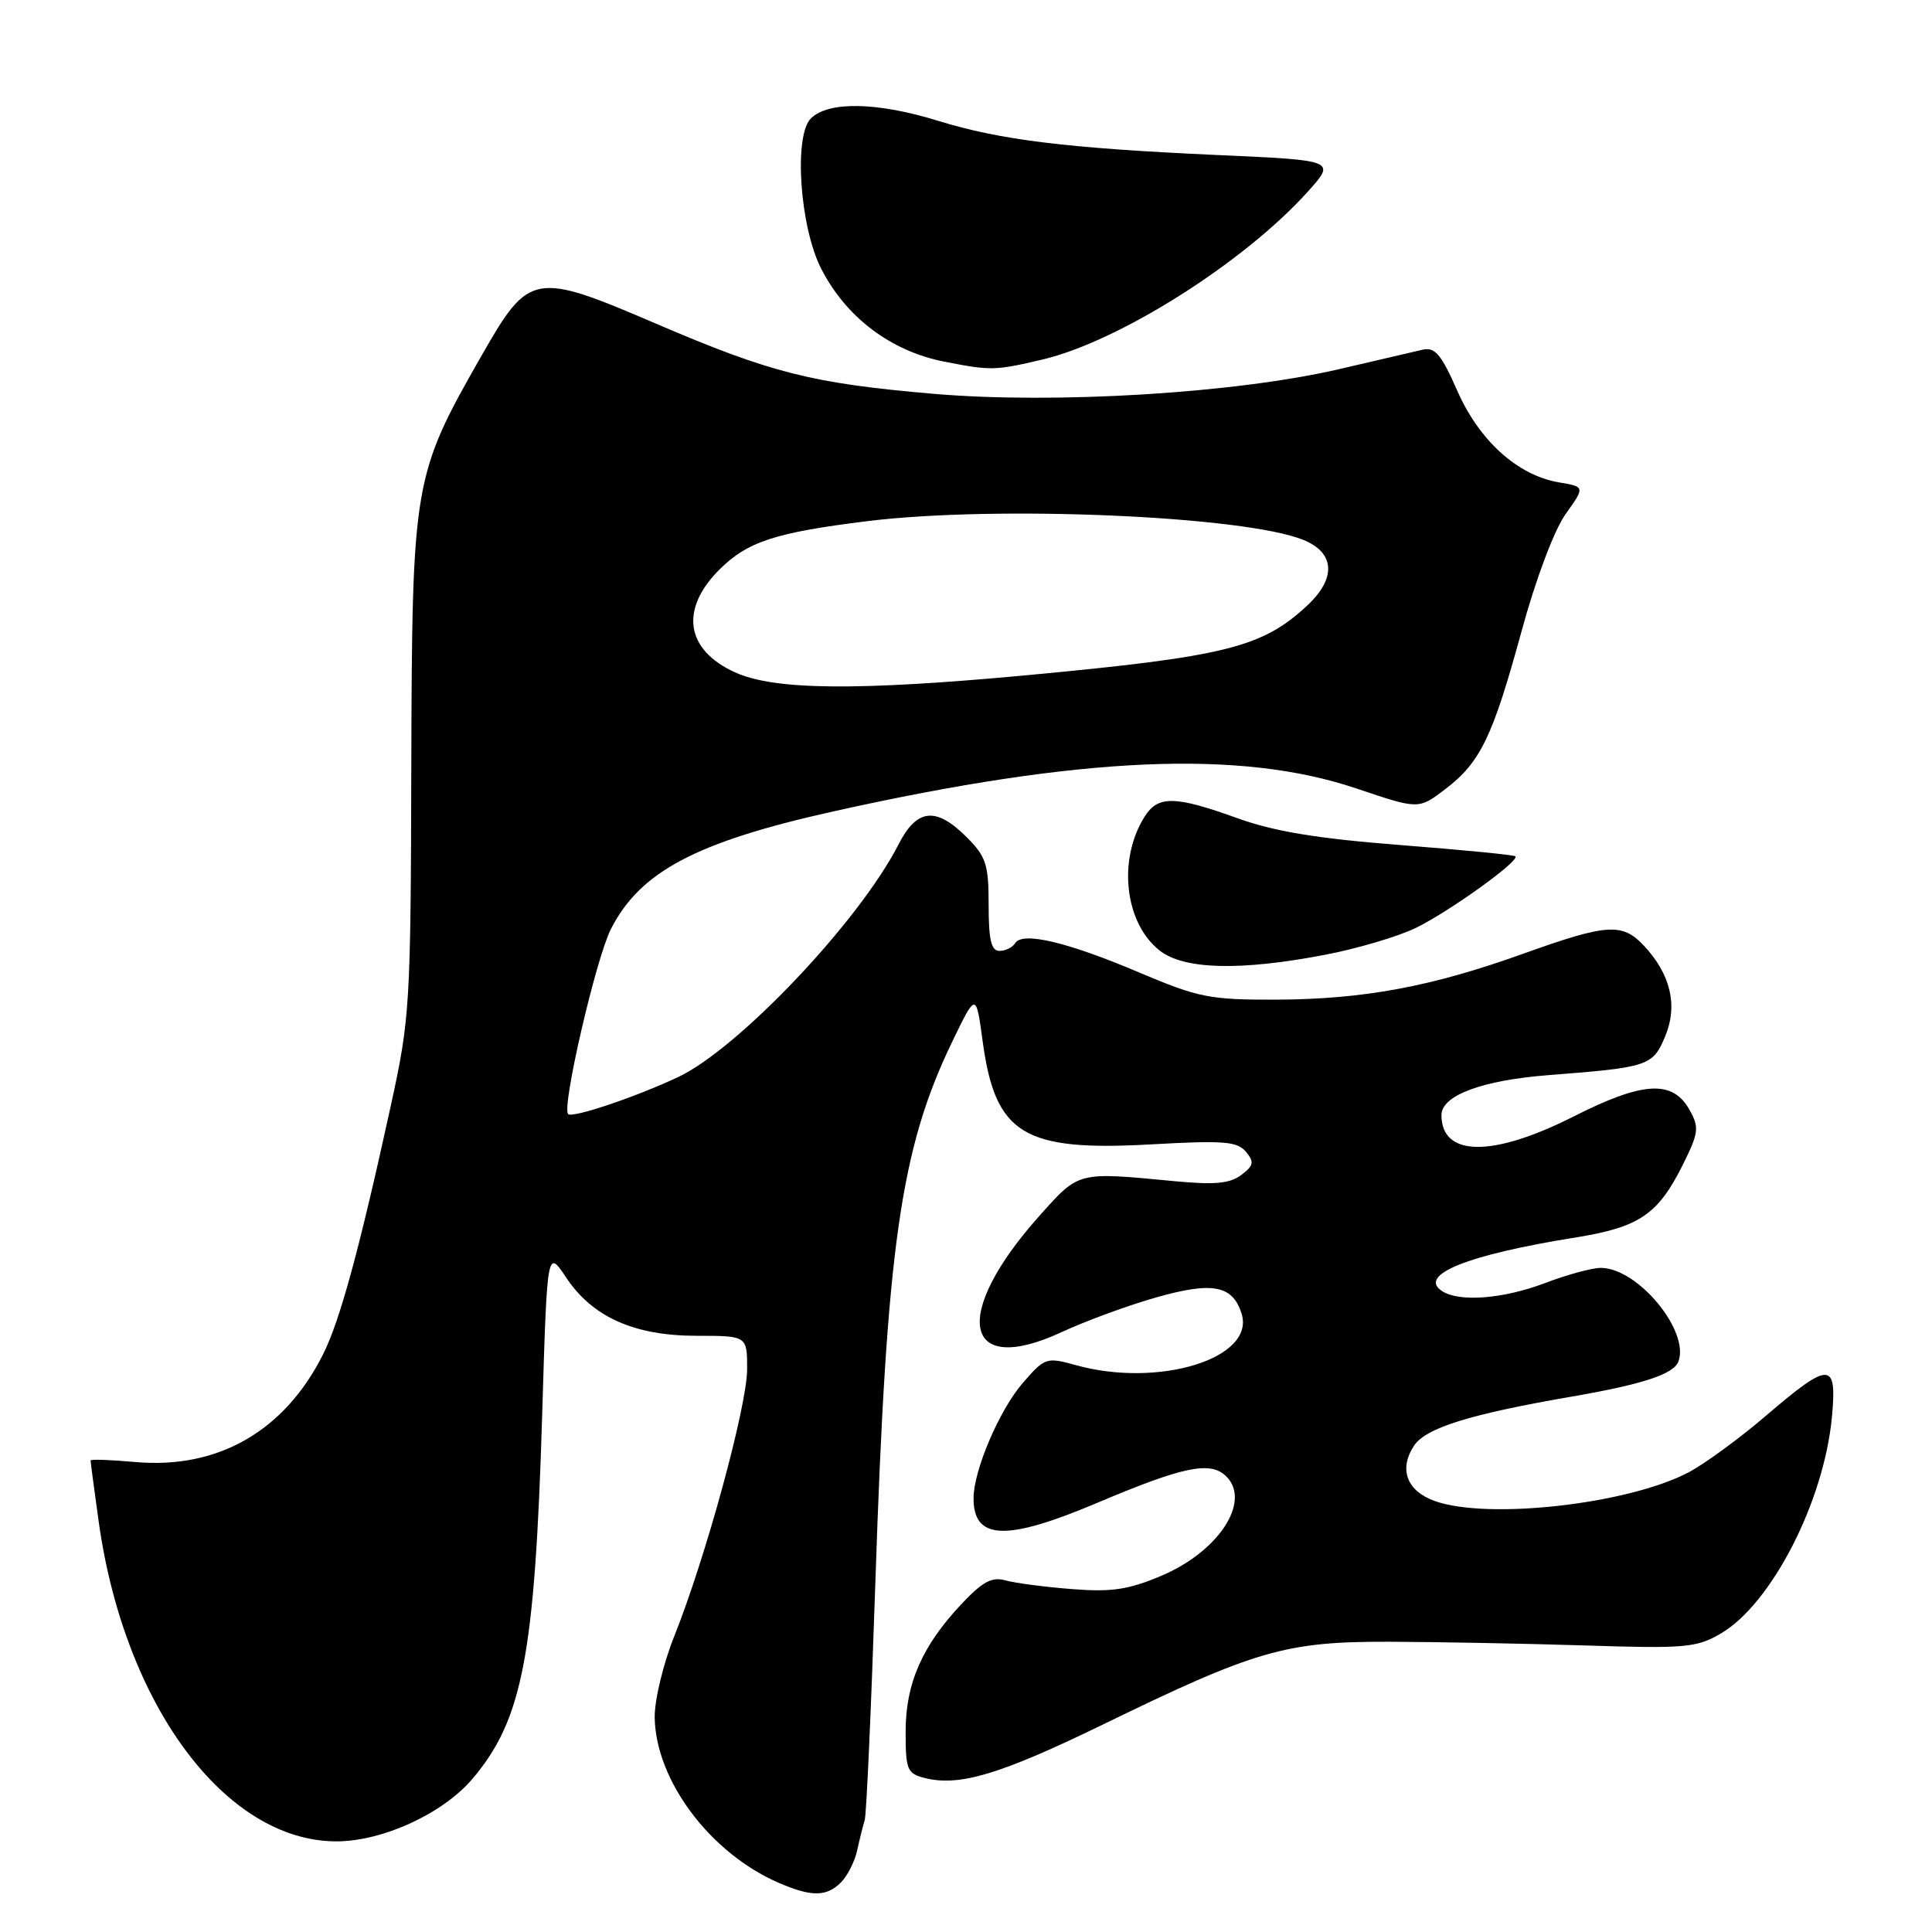 <?xml version="1.0" encoding="UTF-8" standalone="no"?>
<!DOCTYPE svg PUBLIC "-//W3C//DTD SVG 1.1//EN" "http://www.w3.org/Graphics/SVG/1.1/DTD/svg11.dtd" >
<svg xmlns="http://www.w3.org/2000/svg" xmlns:xlink="http://www.w3.org/1999/xlink" version="1.1" viewBox="0 0 256 256">
 <g >
 <path fill="currentColor"
d=" M 111.43 249.43 C 112.29 248.57 113.26 246.65 113.58 245.18 C 113.90 243.71 114.35 241.91 114.58 241.18 C 114.81 240.45 115.44 226.28 115.99 209.68 C 117.47 165.20 119.31 152.22 126.19 138.00 C 129.33 131.50 129.33 131.50 130.21 138.00 C 131.89 150.33 135.62 152.59 152.63 151.63 C 162.14 151.10 163.95 151.24 165.09 152.61 C 166.22 153.98 166.13 154.44 164.46 155.70 C 162.94 156.84 160.93 157.02 155.50 156.50 C 142.75 155.28 143.00 155.22 137.82 161.00 C 125.99 174.20 127.56 182.60 140.70 176.50 C 143.89 175.02 149.56 172.94 153.29 171.89 C 160.67 169.80 163.33 170.31 164.51 174.05 C 166.40 179.97 153.58 183.96 142.52 180.88 C 138.65 179.81 138.44 179.88 135.50 183.28 C 132.40 186.87 128.99 194.88 129.00 198.55 C 129.01 204.09 133.32 204.24 145.38 199.14 C 156.86 194.28 160.41 193.56 162.50 195.64 C 165.81 198.96 161.48 205.58 153.91 208.79 C 149.50 210.65 147.30 210.98 142.00 210.56 C 138.43 210.28 134.48 209.76 133.23 209.41 C 131.46 208.90 130.20 209.57 127.45 212.49 C 122.20 218.05 120.00 223.06 120.00 229.44 C 120.00 234.52 120.20 235.01 122.55 235.60 C 127.13 236.75 132.56 235.11 146.14 228.51 C 166.36 218.66 170.34 217.51 184.00 217.54 C 190.32 217.56 202.03 217.78 210.00 218.03 C 223.27 218.46 224.80 218.33 228.00 216.46 C 234.72 212.54 241.69 198.98 242.74 187.75 C 243.43 180.36 242.47 180.34 234.00 187.59 C 230.43 190.65 225.76 194.06 223.64 195.15 C 215.59 199.32 197.26 201.38 190.19 198.92 C 186.42 197.60 185.30 194.71 187.36 191.57 C 188.91 189.21 194.73 187.39 208.30 185.05 C 217.62 183.44 221.75 182.09 222.39 180.43 C 223.94 176.38 217.01 168.00 212.11 168.00 C 210.96 168.00 207.65 168.90 204.76 170.00 C 199.23 172.10 193.44 172.57 191.12 171.10 C 187.75 168.96 194.40 166.27 208.72 163.98 C 217.17 162.63 219.67 160.95 222.93 154.44 C 225.10 150.09 225.18 149.41 223.88 147.08 C 221.63 143.05 217.72 143.28 208.49 147.95 C 197.75 153.38 191.00 153.30 191.00 147.75 C 191.00 145.15 196.39 143.14 205.19 142.46 C 218.45 141.43 219.00 141.25 220.64 137.33 C 222.35 133.22 221.38 129.10 217.81 125.29 C 214.95 122.25 212.95 122.39 201.87 126.36 C 189.62 130.76 180.65 132.42 169.00 132.46 C 160.30 132.48 158.79 132.18 151.00 128.88 C 141.45 124.82 135.48 123.41 134.52 124.97 C 134.17 125.54 133.23 126.00 132.44 126.00 C 131.34 126.00 131.00 124.55 131.00 119.92 C 131.00 114.54 130.67 113.51 128.08 110.92 C 124.01 106.86 121.49 107.13 119.06 111.89 C 113.87 122.06 97.83 138.98 89.83 142.73 C 84.12 145.41 75.85 148.18 75.28 147.62 C 74.40 146.73 78.97 126.98 80.96 123.08 C 84.84 115.48 92.25 111.56 110.49 107.50 C 143.23 100.21 164.34 99.29 179.74 104.48 C 187.97 107.26 187.97 107.26 191.49 104.58 C 196.17 101.01 197.77 97.70 201.62 83.62 C 203.50 76.72 205.95 70.22 207.45 68.12 C 210.03 64.50 210.03 64.50 206.58 63.92 C 201.10 62.99 196.01 58.41 193.09 51.76 C 190.97 46.94 190.14 45.96 188.50 46.34 C 187.40 46.59 182.45 47.75 177.50 48.90 C 163.76 52.10 139.90 53.56 123.79 52.19 C 107.65 50.81 102.18 49.43 86.98 42.91 C 70.79 35.96 70.12 36.08 63.88 47.00 C 54.74 63.00 54.61 63.74 54.50 101.50 C 54.42 133.32 54.32 134.94 51.76 146.62 C 47.63 165.51 45.05 174.97 42.83 179.41 C 37.72 189.64 28.86 194.72 17.86 193.72 C 14.64 193.43 12.00 193.34 12.00 193.52 C 12.00 193.71 12.48 197.33 13.07 201.57 C 16.46 225.91 29.85 243.96 44.55 243.99 C 50.68 244.00 58.72 240.31 62.63 235.67 C 69.25 227.85 70.88 219.30 71.84 187.50 C 72.50 165.50 72.50 165.50 75.00 169.26 C 78.50 174.52 84.04 177.00 92.32 177.00 C 99.00 177.00 99.00 177.00 99.00 181.42 C 99.00 186.28 93.52 206.36 89.35 216.79 C 87.88 220.45 86.72 225.29 86.75 227.57 C 86.88 235.91 94.09 245.53 103.15 249.47 C 107.51 251.36 109.51 251.35 111.43 249.43 Z  M 175.55 126.52 C 179.80 125.71 185.21 124.11 187.57 122.97 C 191.97 120.84 201.40 114.07 200.80 113.47 C 200.62 113.28 193.74 112.61 185.52 111.97 C 174.50 111.11 168.82 110.17 163.92 108.40 C 155.65 105.42 153.42 105.39 151.64 108.25 C 148.08 113.96 149.03 122.31 153.66 125.95 C 156.88 128.48 164.31 128.67 175.55 126.52 Z  M 138.13 47.64 C 148.26 45.26 164.82 34.79 173.27 25.42 C 177.03 21.24 177.03 21.24 161.27 20.54 C 141.41 19.64 132.55 18.56 124.31 16.01 C 116.22 13.51 109.75 13.39 107.44 15.70 C 105.15 18.00 105.98 30.09 108.82 35.62 C 112.12 42.06 118.04 46.53 125.12 47.92 C 131.30 49.13 131.84 49.12 138.13 47.64 Z  M 97.40 89.09 C 90.86 86.13 90.04 80.76 95.31 75.49 C 99.03 71.77 102.73 70.56 114.97 69.05 C 132.06 66.94 165.04 68.37 172.75 71.56 C 176.88 73.26 177.08 76.62 173.25 80.20 C 167.26 85.80 162.45 87.00 136.06 89.47 C 113.58 91.56 102.61 91.46 97.40 89.09 Z "/>
</g>
</svg>